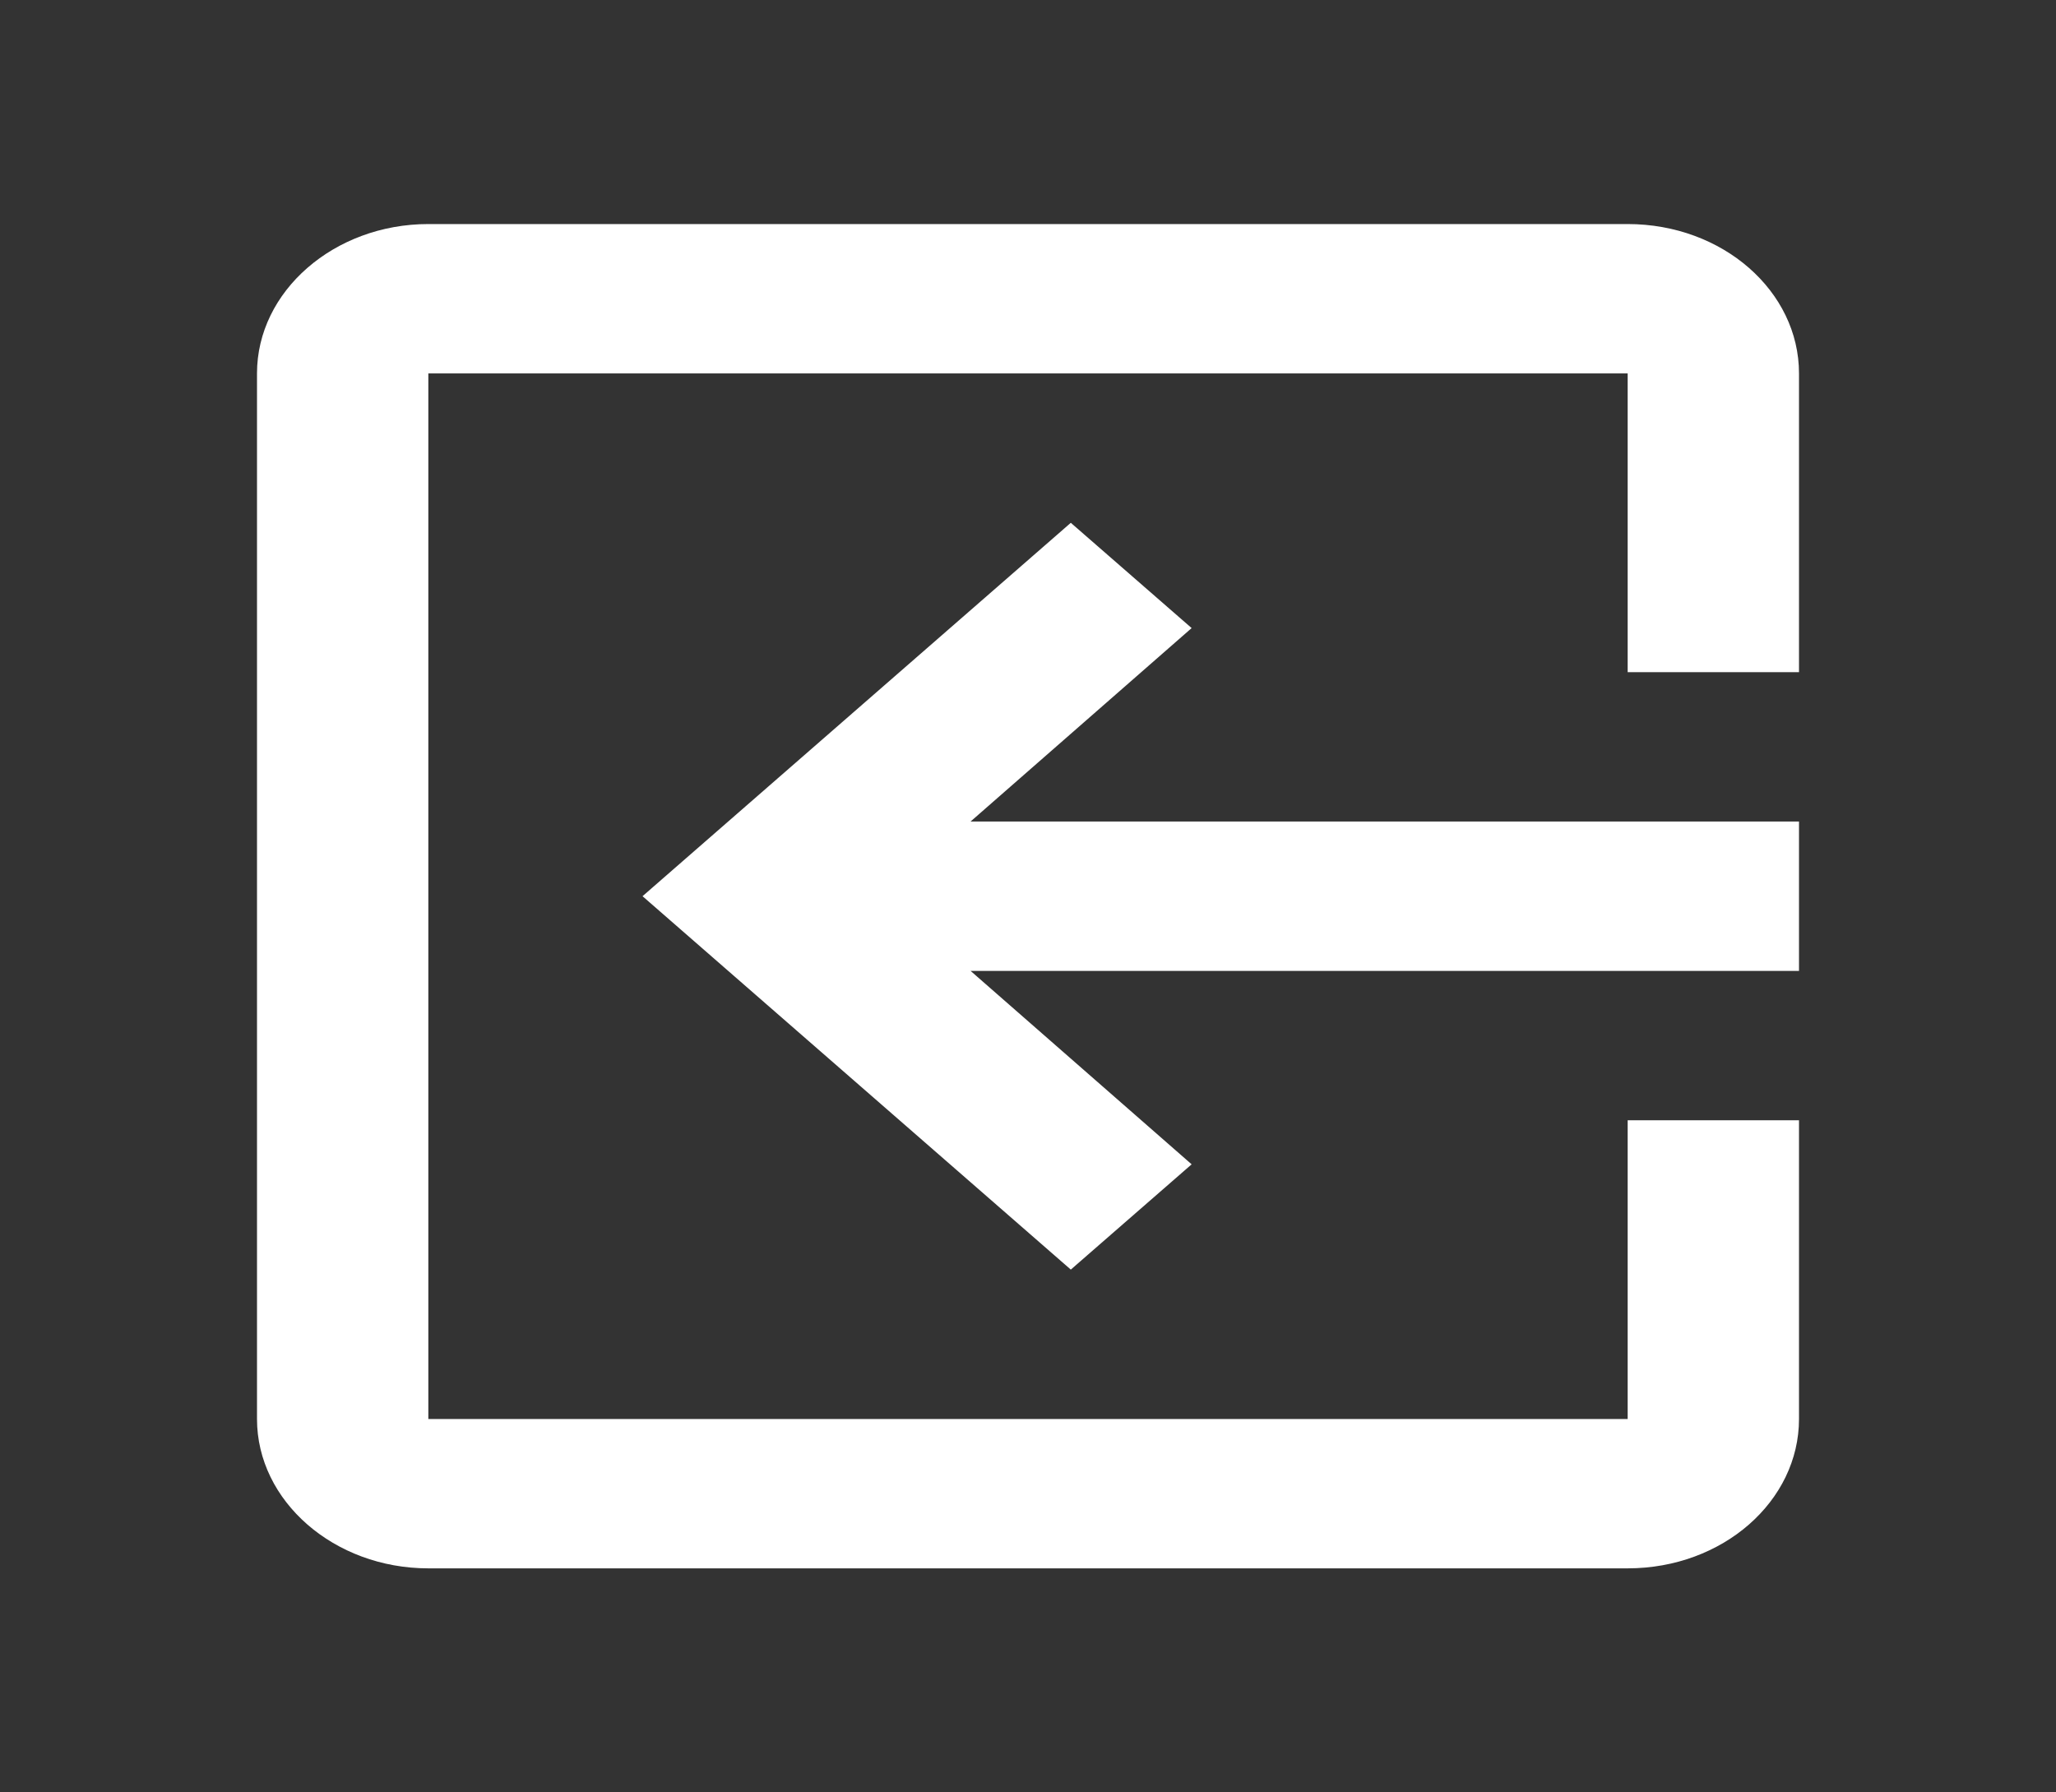 <svg width="39" height="34" viewBox="0 0 39 34" fill="none" xmlns="http://www.w3.org/2000/svg">
<rect x="0" y="0" width="39" height="34" fill="#333333" stroke="none"/>
<path d="M22.604 11.914L20.312 9.917L12.188 17L20.312 24.083L22.604 22.086L18.411 18.417H34.125V15.583H18.411L22.604 11.914ZM8.125 29.75H30.875C32.679 29.75 34.125 28.475 34.125 26.917V21.25H30.875V26.917H8.125V7.083H30.875V12.75H34.125V7.083C34.125 5.525 32.679 4.25 30.875 4.25H8.125C6.338 4.25 4.875 5.525 4.875 7.083V26.917C4.875 28.475 6.338 29.75 8.125 29.75Z" fill="white"/>
</svg>
